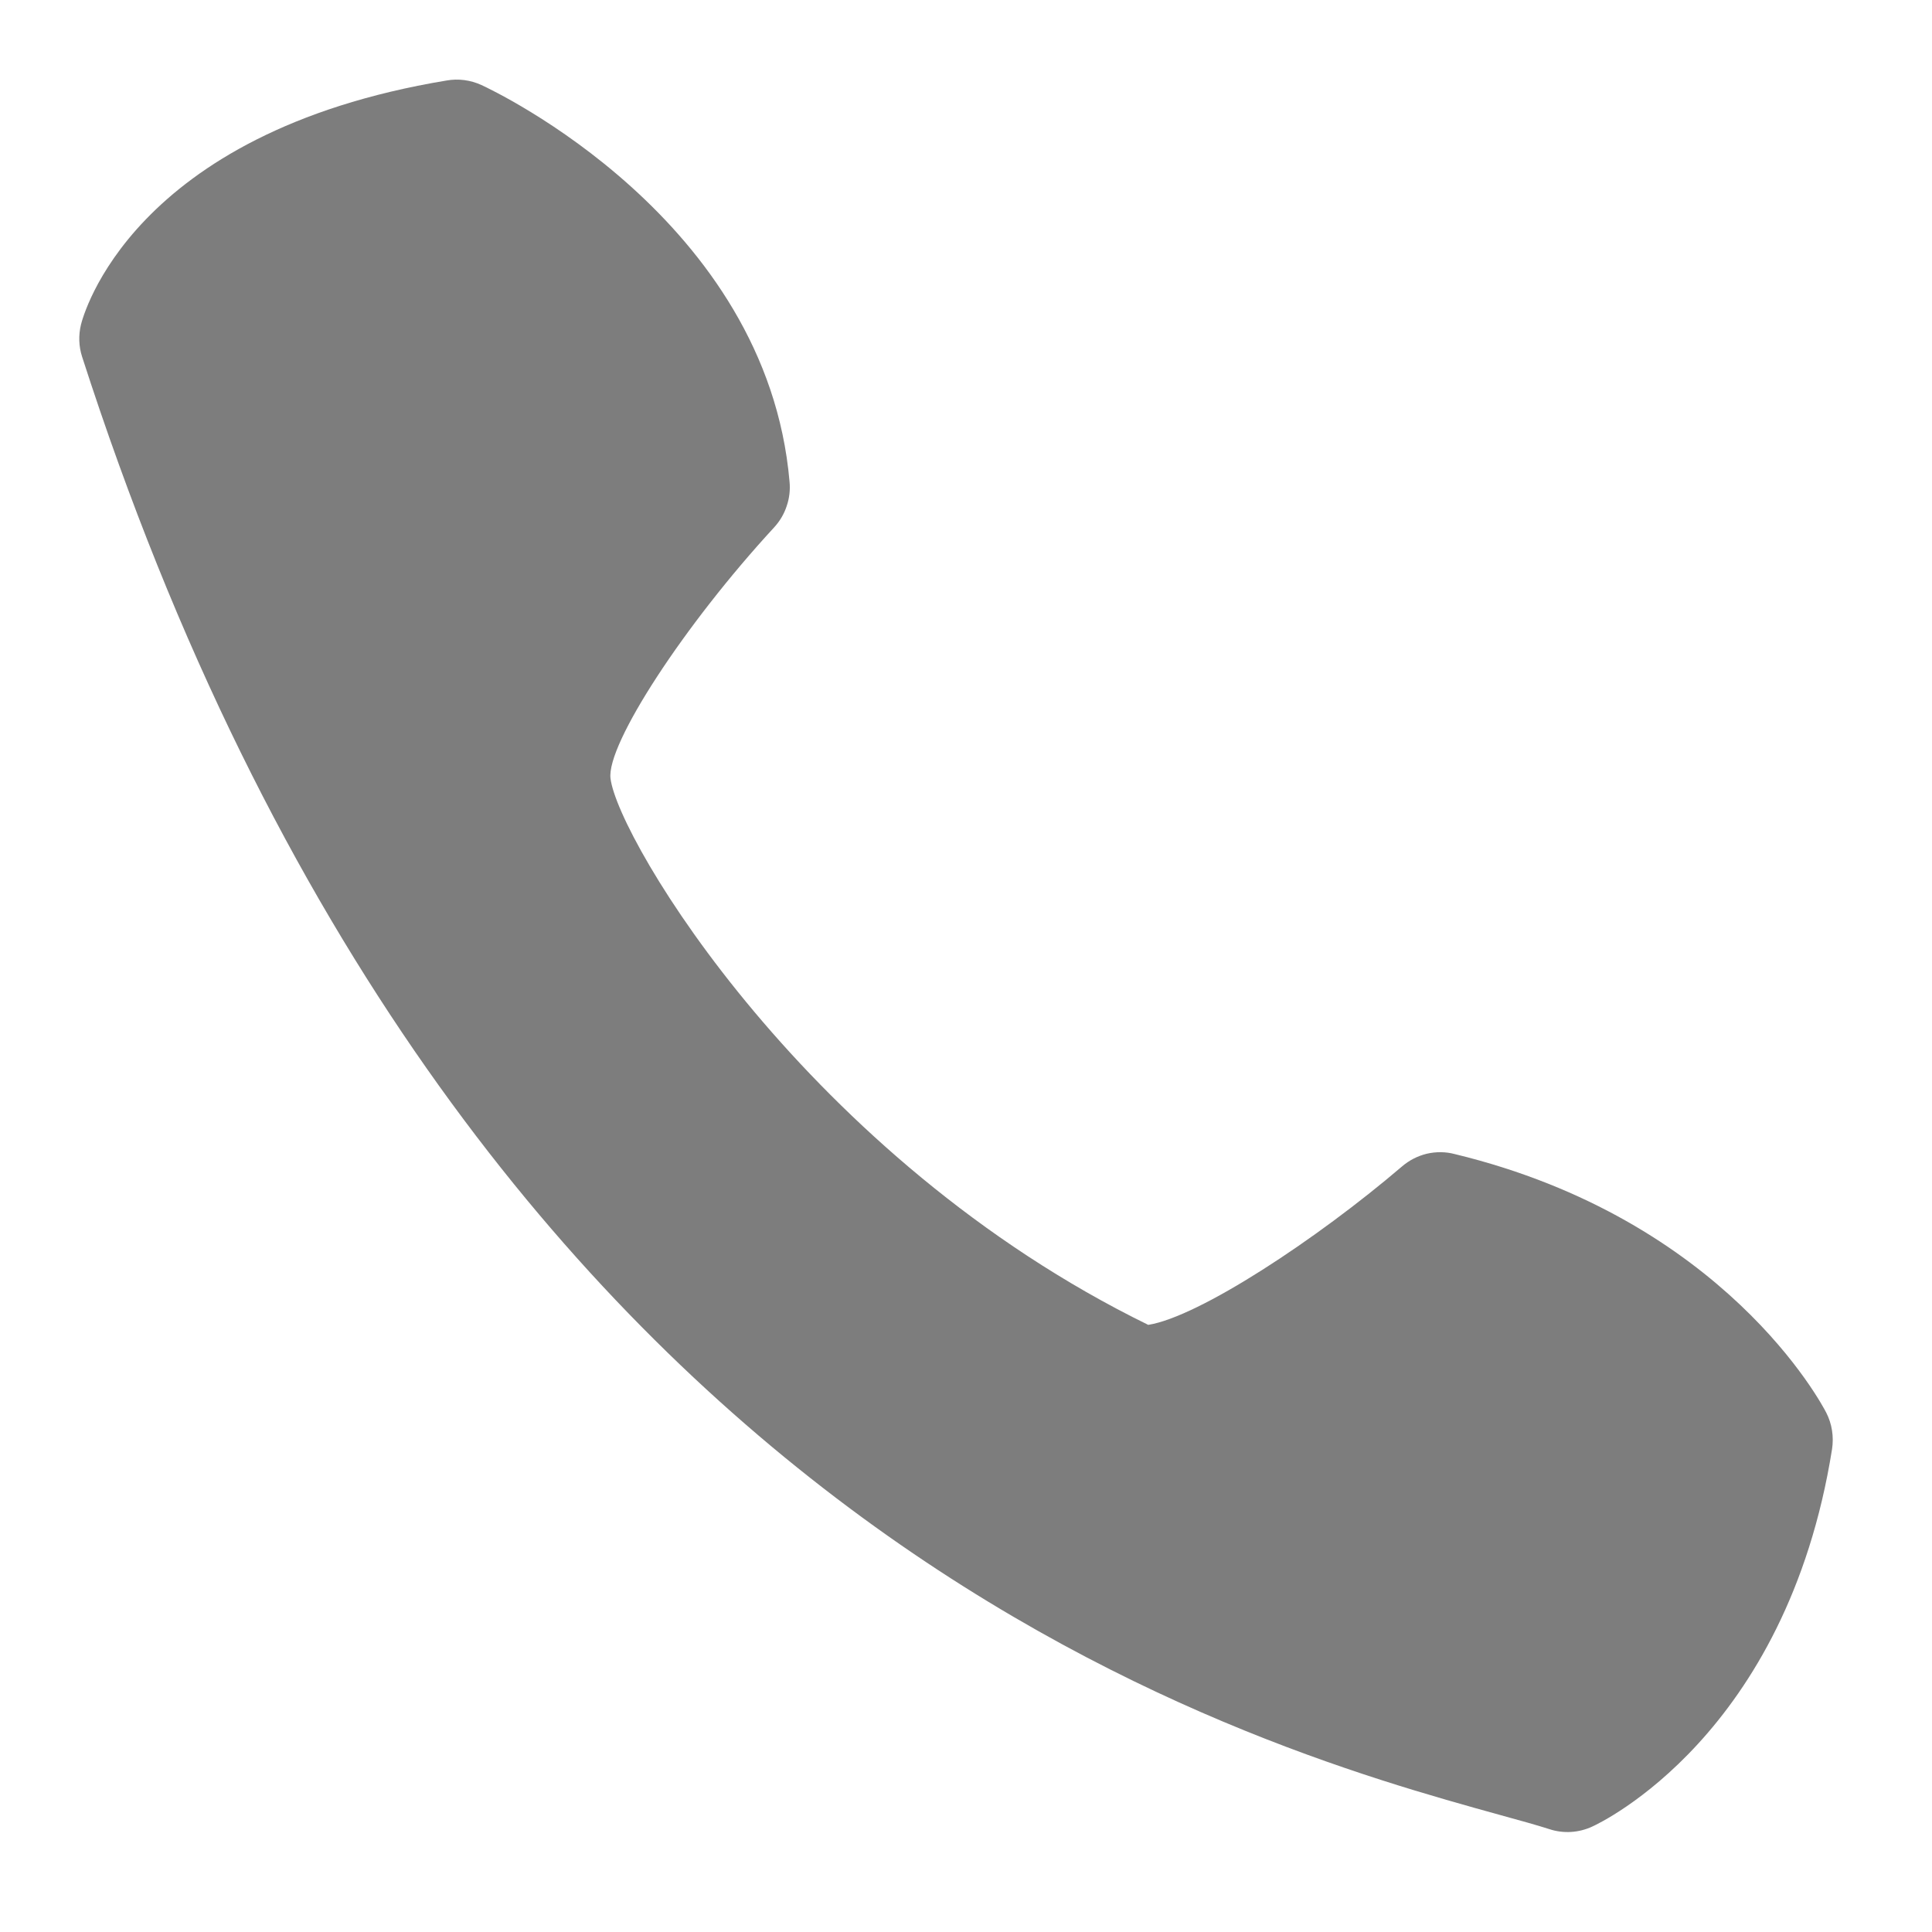 <svg width="12" height="12" viewBox="0 0 12 12" fill="none" xmlns="http://www.w3.org/2000/svg">
<path d="M4.904 2.992C4.763 1.361 3.062 0.561 2.99 0.528C2.922 0.497 2.847 0.487 2.774 0.5C0.81 0.825 0.515 1.968 0.503 2.016C0.487 2.082 0.489 2.151 0.51 2.216C2.852 9.484 7.72 10.831 9.32 11.274C9.444 11.308 9.545 11.336 9.623 11.361C9.711 11.39 9.806 11.384 9.89 11.345C9.939 11.323 11.096 10.778 11.379 9.002C11.391 8.924 11.379 8.844 11.343 8.774C11.318 8.725 10.713 7.574 9.035 7.168C8.979 7.153 8.919 7.153 8.862 7.166C8.805 7.18 8.752 7.207 8.707 7.246C8.178 7.698 7.447 8.179 7.132 8.229C5.017 7.195 3.837 5.211 3.792 4.835C3.766 4.623 4.251 3.88 4.808 3.276C4.843 3.238 4.87 3.193 4.886 3.144C4.903 3.095 4.909 3.043 4.904 2.992Z" fill="#7D7D7D"/>
</svg>
